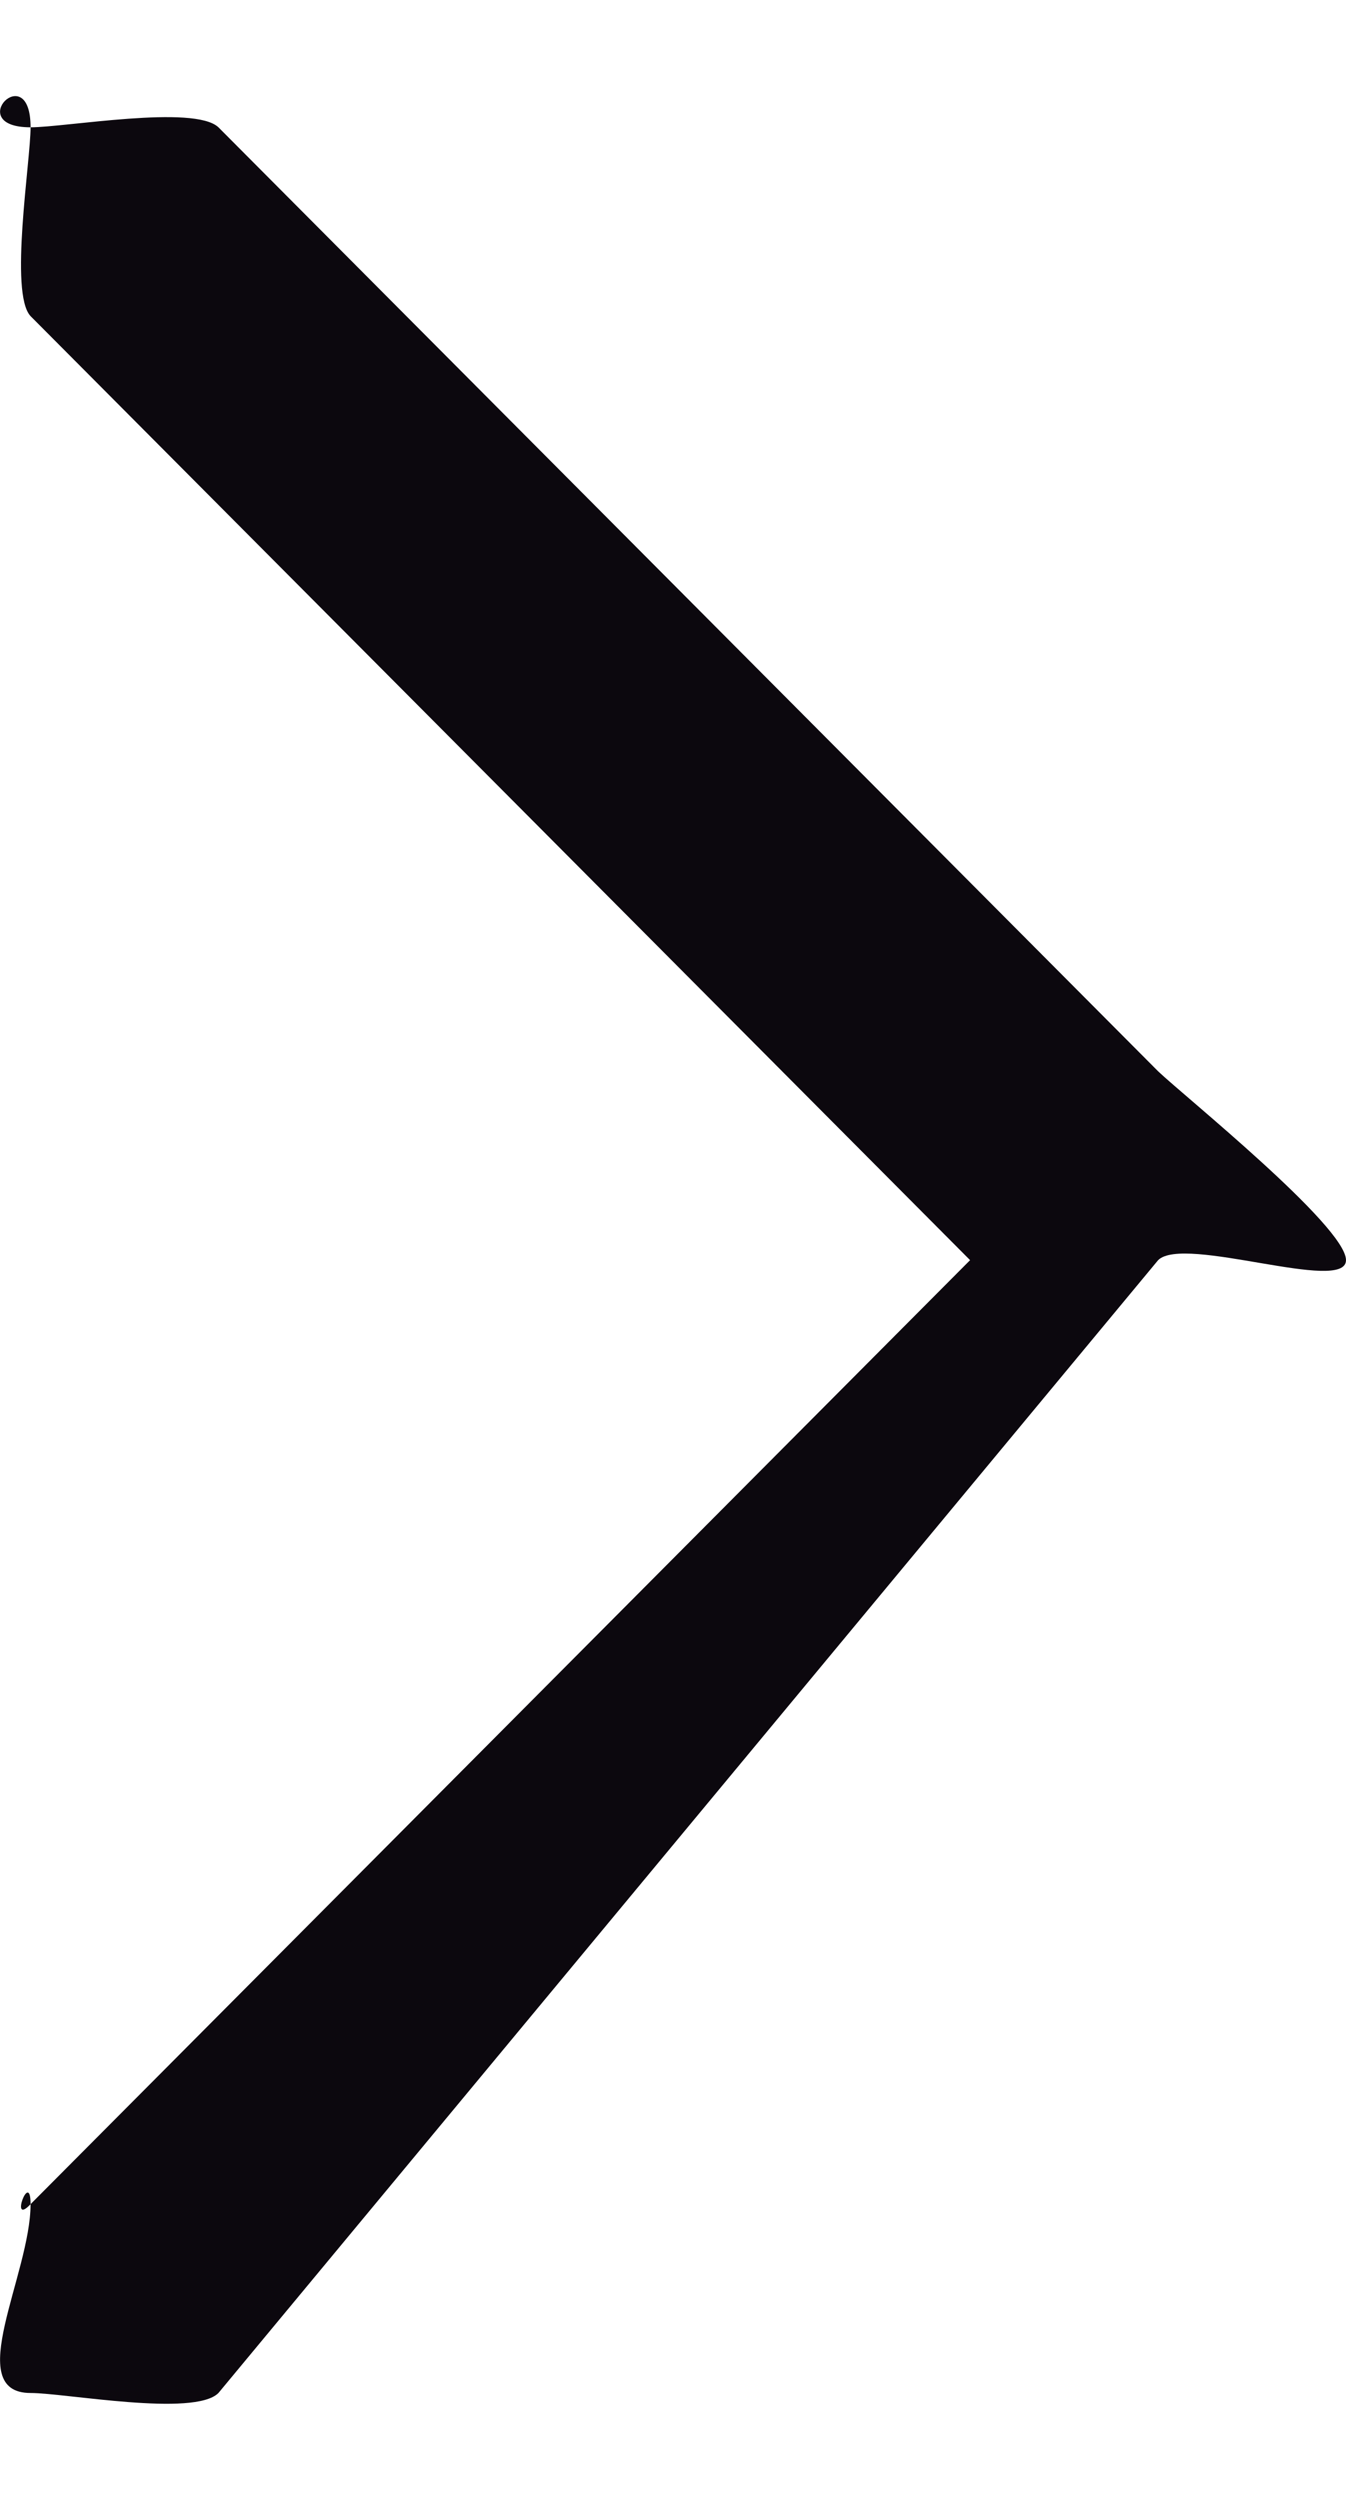 <svg width="7" height="13" viewBox="0 0 7 13" fill="none" xmlns="http://www.w3.org/2000/svg">
<path d="M7 6.553C7 6.377 6.156 5.698 6.023 5.571L1.136 0.662C1.01 0.543 0.34 0.662 0.159 0.662C-0.198 0.662 0.159 0.297 0.159 0.662C0.159 0.838 0.047 1.525 0.159 1.644L5.045 6.553L0.159 11.462C0.047 11.581 0.159 11.279 0.159 11.462C0.159 11.827 -0.198 12.444 0.159 12.444C0.34 12.444 1.01 12.57 1.136 12.444L6.023 6.553C6.156 6.42 7 6.729 7 6.553Z" fill="#0C080E"/>
</svg>
